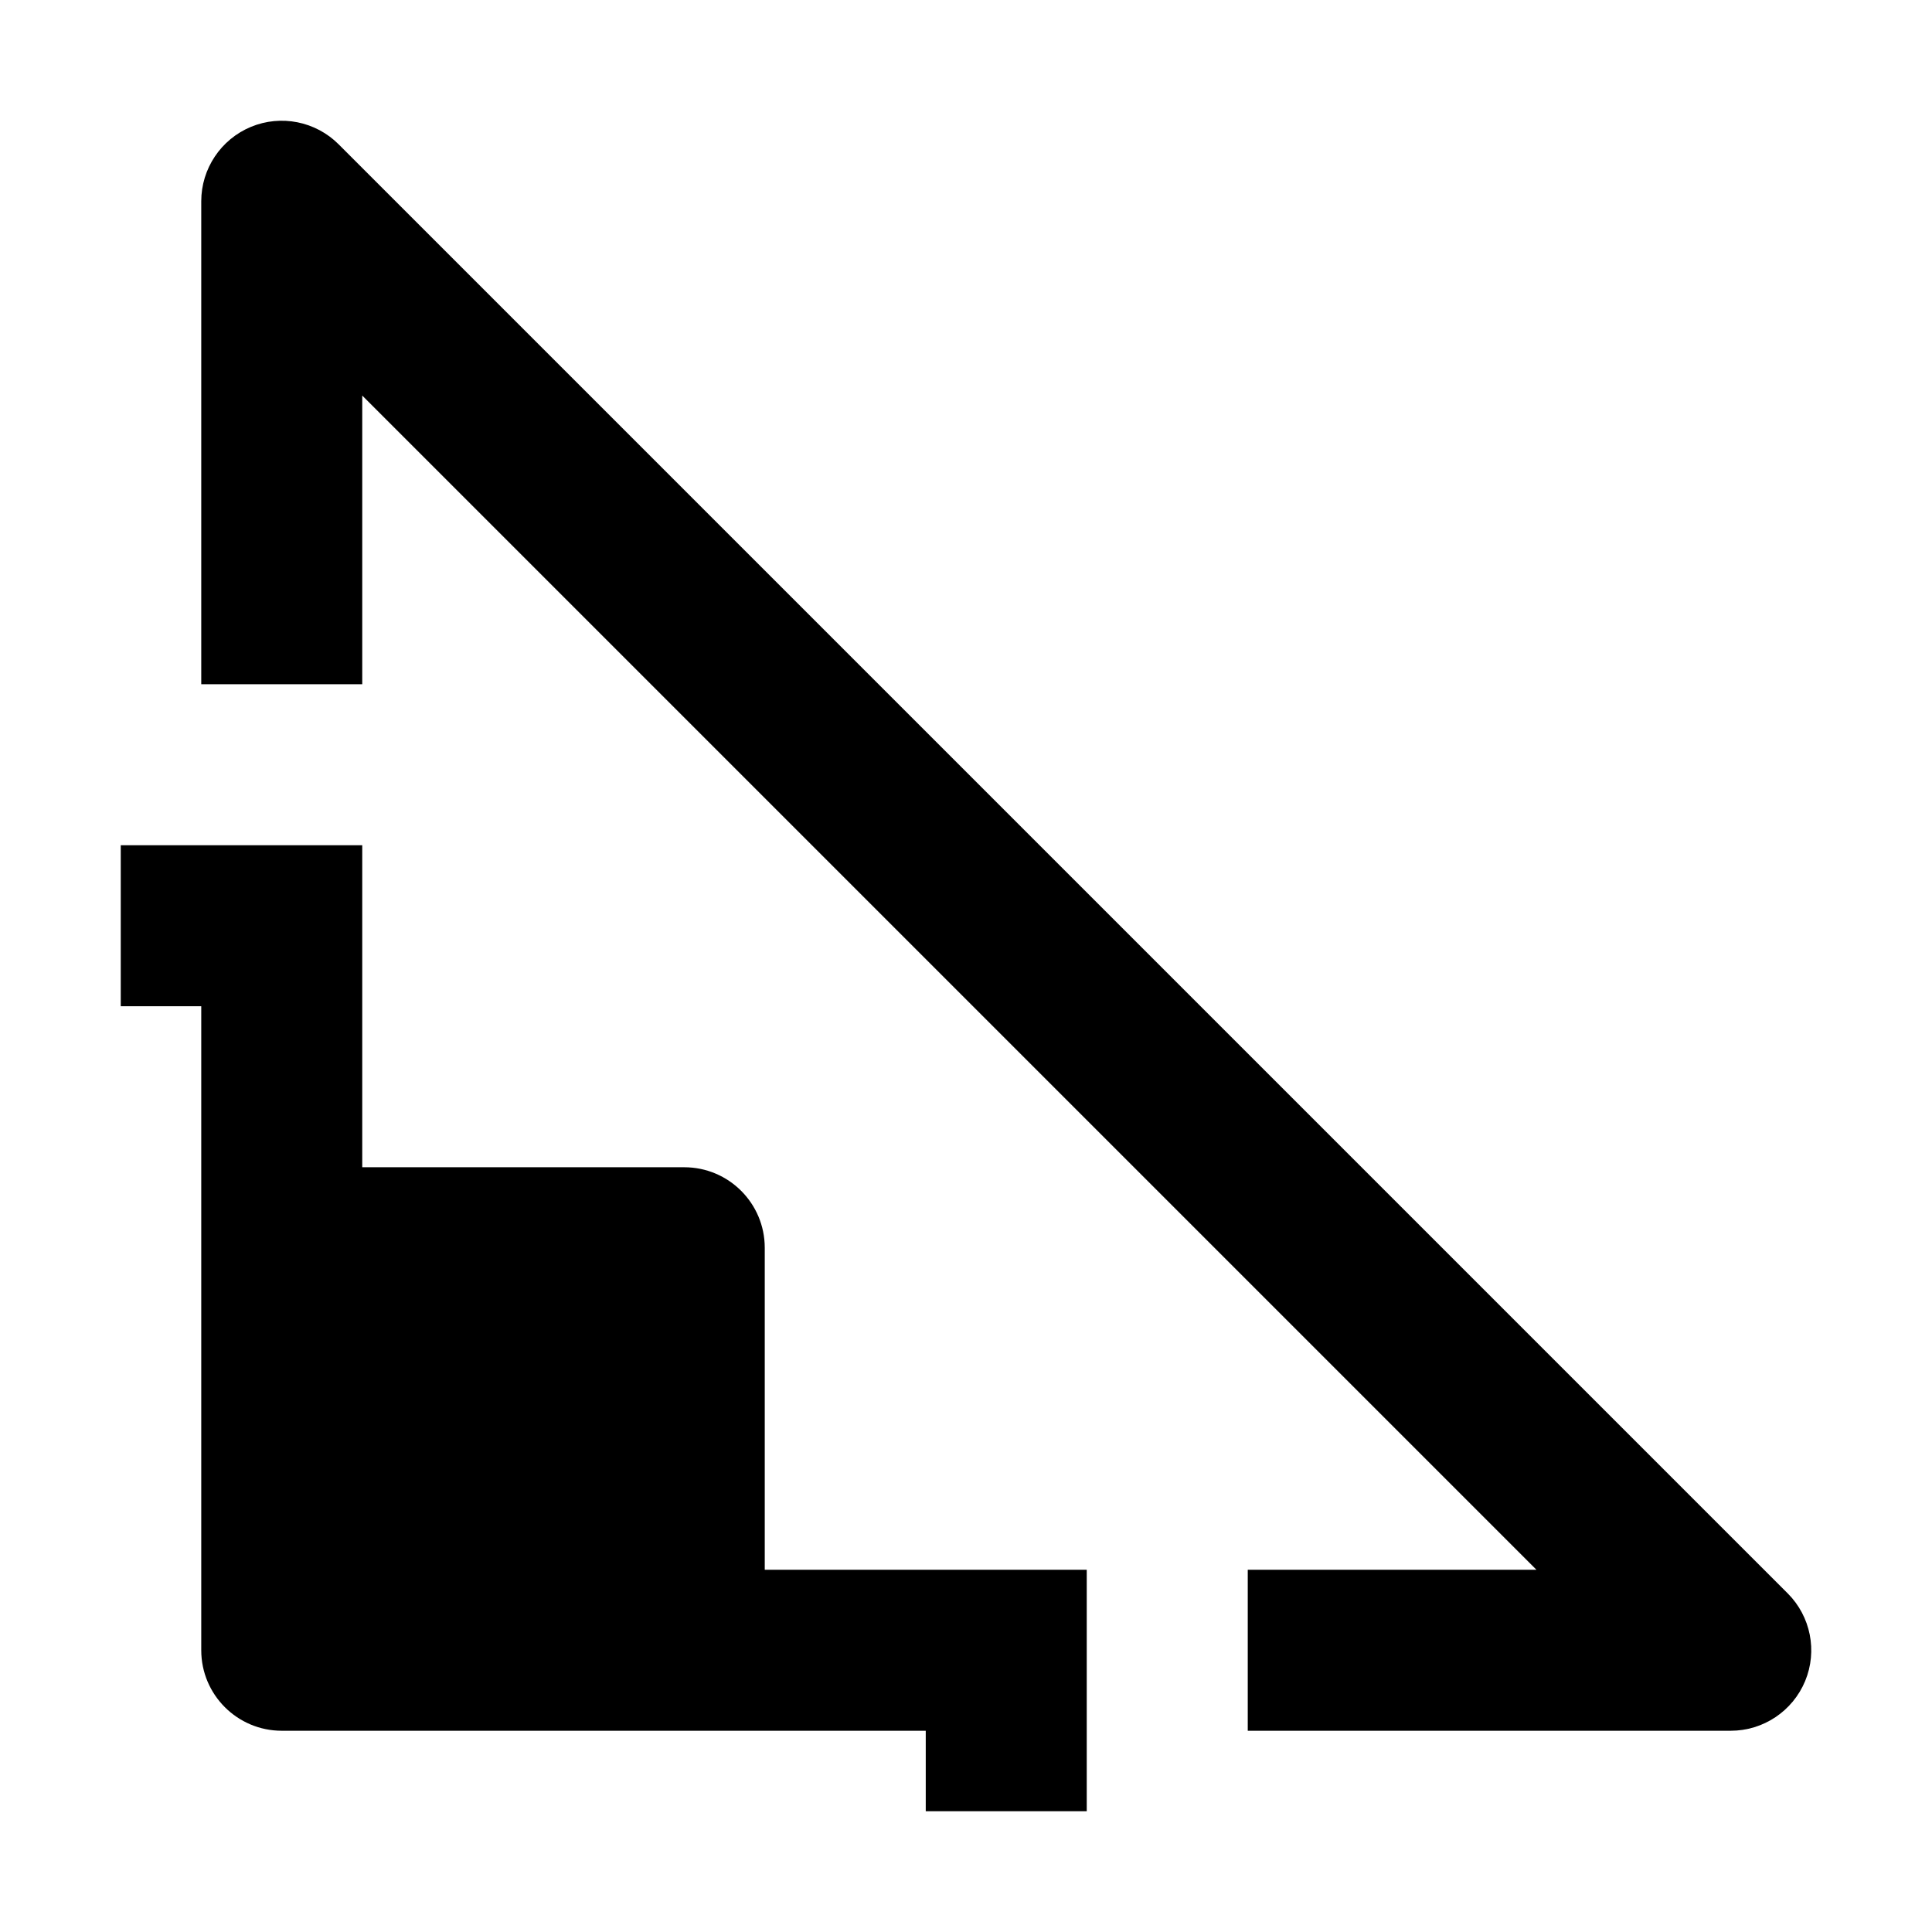 <svg width="24" height="24" viewBox="0 0 24 24" xmlns="http://www.w3.org/2000/svg">
    <path d="M2.5 2.5C2.5 2.096 2.744 1.731 3.117 1.576C3.491 1.421 3.921 1.507 4.207 1.793L22.207 19.793C22.493 20.079 22.579 20.509 22.424 20.883C22.269 21.256 21.904 21.5 21.5 21.5H15.5V19.5H19.086L4.5 4.914V8.5H2.5V2.5Z"/>
    <path d="M1.5 10.5H4.5V14.5H8.5C9.052 14.5 9.5 14.948 9.5 15.5V19.5H13.5V22.5H11.5V21.5H3.5C2.948 21.5 2.5 21.052 2.5 20.5V12.5H1.5V10.5Z"/>
</svg>
